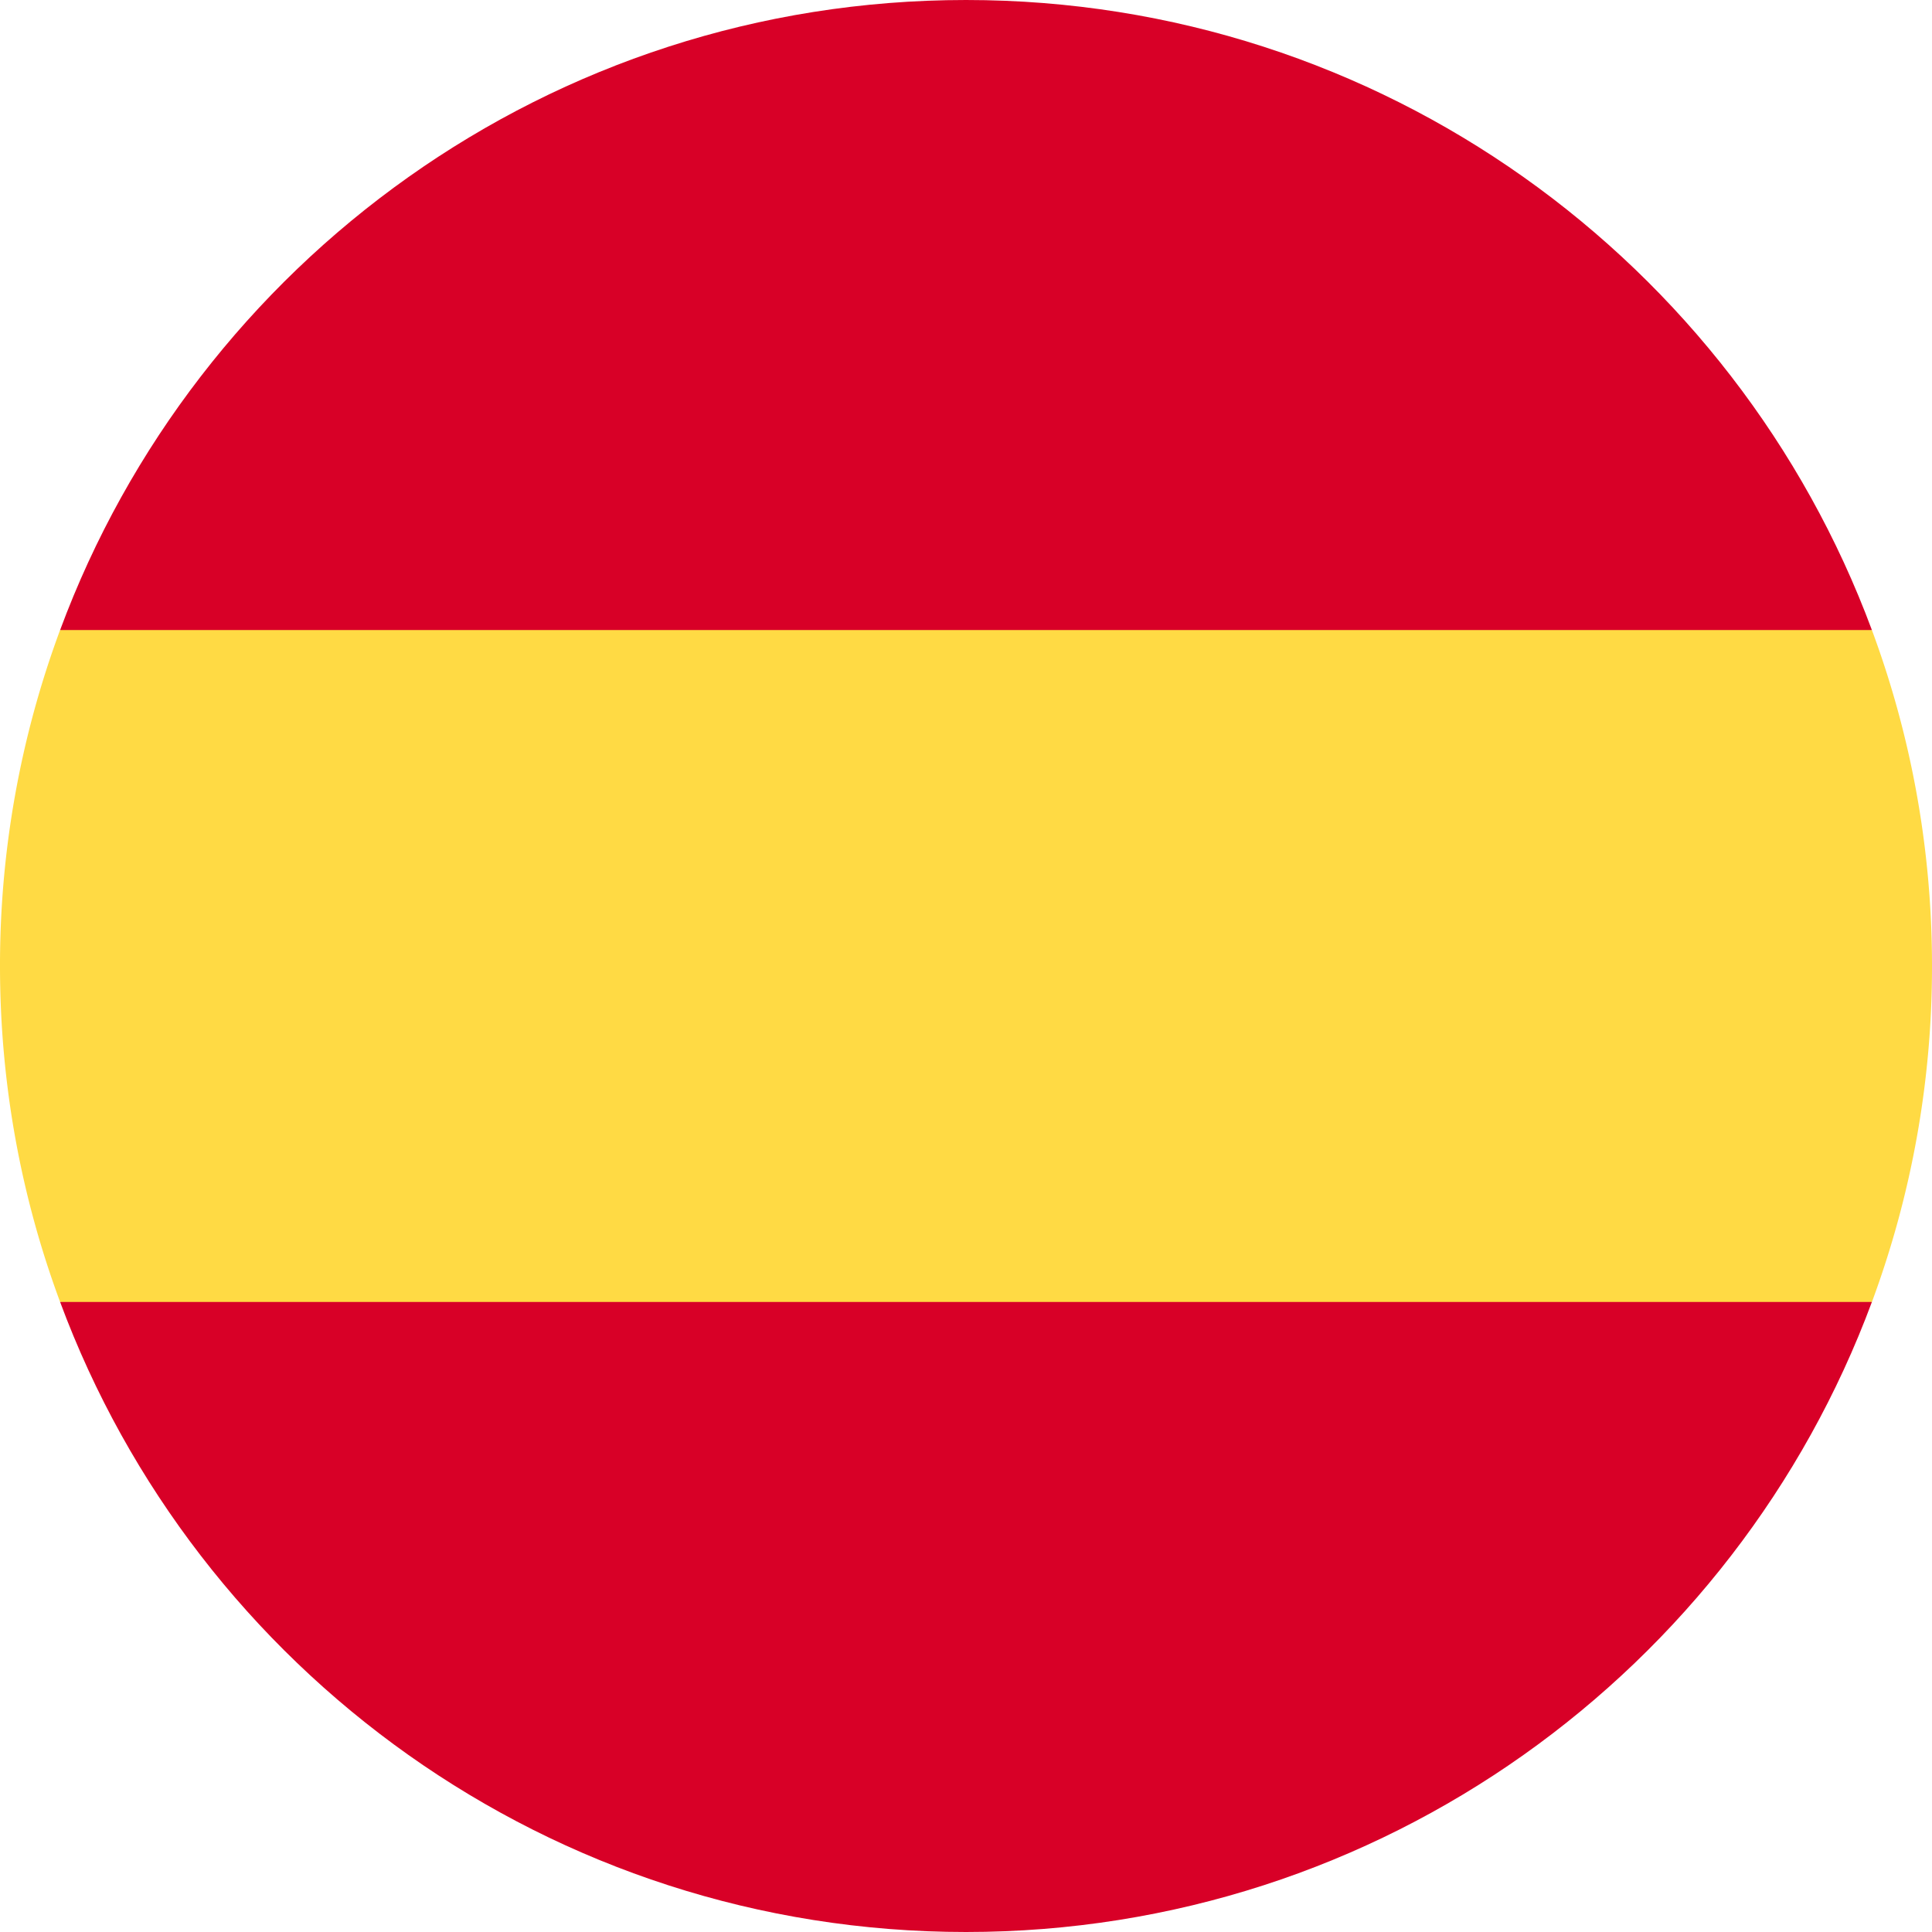 <svg width="36" height="36" fill="none" xmlns="http://www.w3.org/2000/svg"><path d="M0 18c0 2.202.396 4.31 1.12 6.26L18 25.827l16.88-1.565A17.973 17.973 0 0 0 36 18c0-2.202-.396-4.31-1.12-6.26L18 10.173 1.12 11.739A17.961 17.961 0 0 0 0 18Z" fill="#FFDA44"/><path d="M34.88 11.74C32.337 4.884 25.739 0 18 0 10.26 0 3.662 4.885 1.12 11.74h33.76ZM1.12 24.26C3.661 31.116 10.26 36 18 36c7.739 0 14.337-4.885 16.88-11.74H1.12Z" fill="#D80027"/></svg>